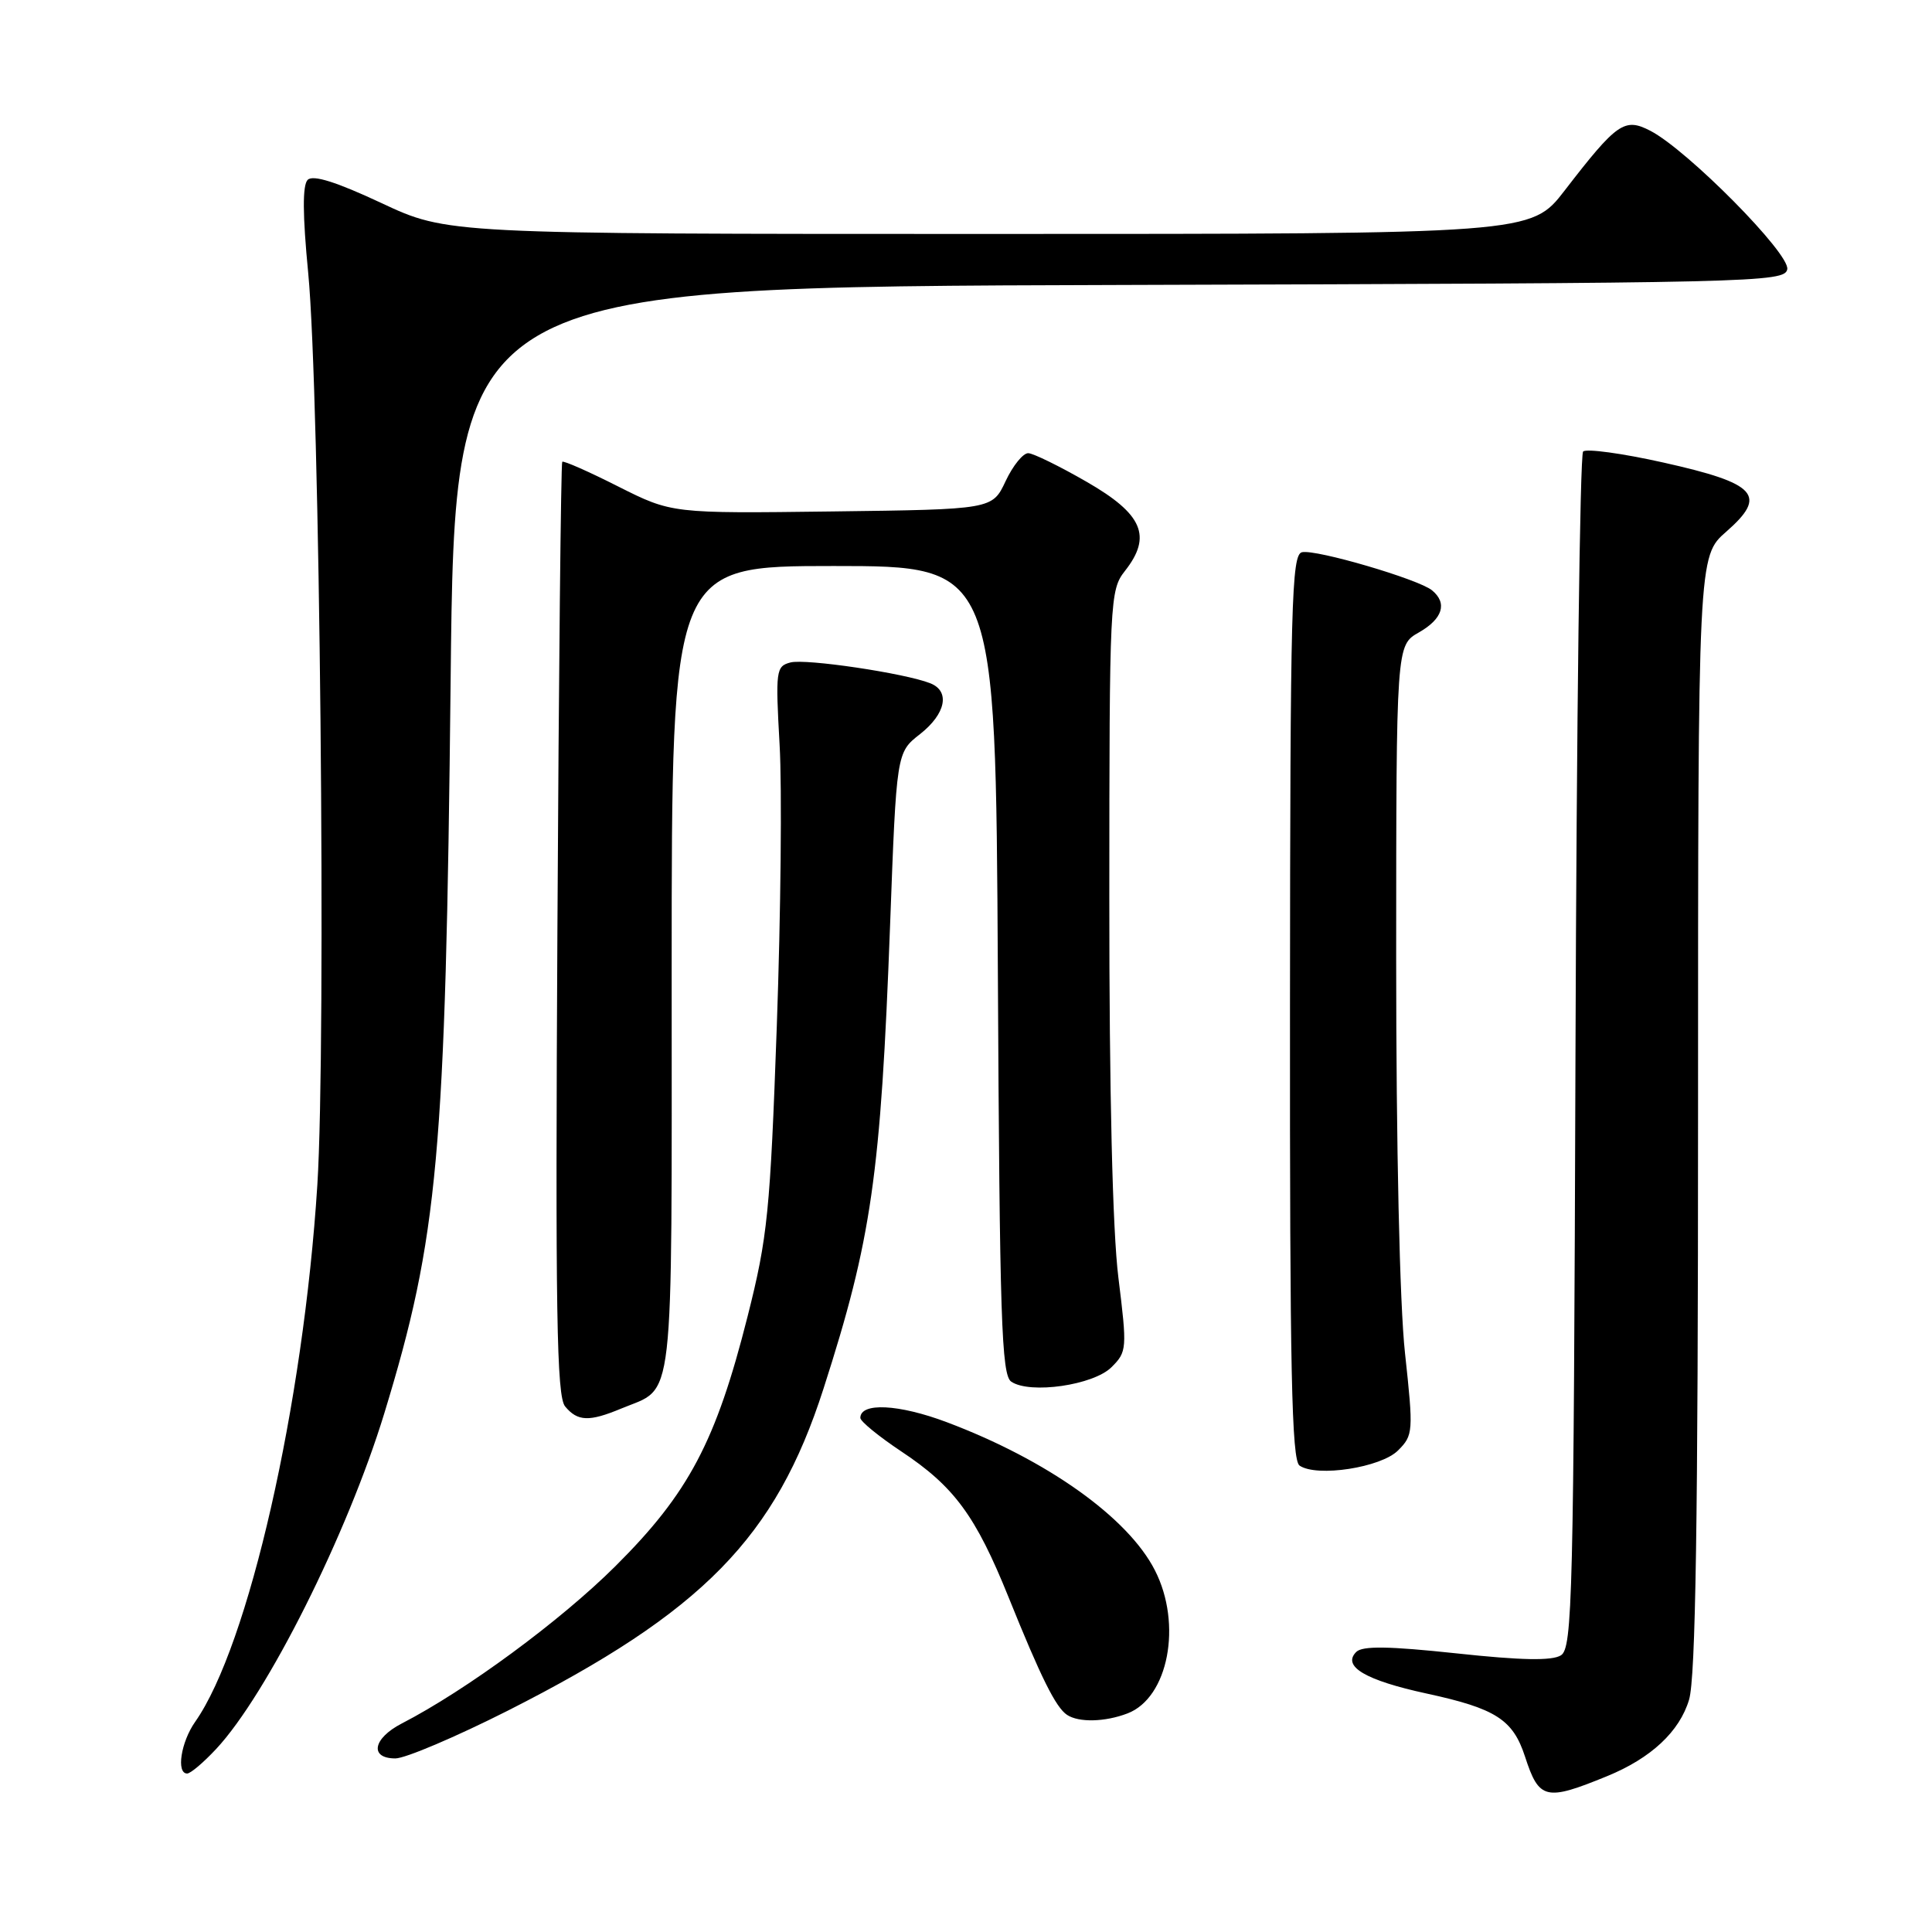 <?xml version="1.0" encoding="UTF-8" standalone="no"?>
<!DOCTYPE svg PUBLIC "-//W3C//DTD SVG 1.1//EN" "http://www.w3.org/Graphics/SVG/1.1/DTD/svg11.dtd" >
<svg xmlns="http://www.w3.org/2000/svg" xmlns:xlink="http://www.w3.org/1999/xlink" version="1.1" viewBox="0 0 256 256">
 <g >
 <path fill="currentColor"
d=" M 212.95 235.35 C 218.77 232.97 222.55 229.44 223.81 225.22 C 224.68 222.33 225.00 201.48 225.00 147.49 C 225.00 73.71 225.00 73.71 228.75 70.44 C 234.24 65.63 232.81 64.06 220.41 61.29 C 214.97 60.07 210.18 59.42 209.77 59.83 C 209.35 60.25 208.90 96.07 208.76 139.43 C 208.52 211.84 208.36 218.37 206.83 219.34 C 205.65 220.08 201.60 220.01 192.99 219.08 C 184.01 218.12 180.53 218.07 179.71 218.89 C 177.80 220.80 180.93 222.65 189.07 224.41 C 198.20 226.39 200.47 227.85 202.07 232.75 C 203.93 238.48 204.80 238.69 212.95 235.35 Z  M 28.64 231.75 C 35.39 224.52 46.01 203.32 50.92 187.28 C 58.06 163.90 59.04 153.18 59.71 90.26 C 60.26 38.01 60.26 38.01 148.37 37.76 C 232.74 37.51 236.49 37.42 236.82 35.68 C 237.22 33.64 223.60 19.88 218.68 17.33 C 215.25 15.56 214.27 16.24 207.32 25.25 C 202.88 31.00 202.88 31.00 131.08 31.00 C 59.28 31.00 59.28 31.00 50.53 26.90 C 44.57 24.11 41.47 23.13 40.77 23.83 C 40.07 24.53 40.09 28.45 40.84 36.18 C 42.38 52.12 43.24 138.23 42.05 157.00 C 40.20 186.14 32.94 218.08 25.86 228.15 C 23.97 230.84 23.33 235.00 24.80 235.00 C 25.25 235.00 26.97 233.54 28.64 231.75 Z  M 67.31 226.66 C 93.12 213.58 102.78 203.74 109.12 184.00 C 115.49 164.20 116.70 155.78 117.94 122.61 C 118.79 99.71 118.79 99.71 121.90 97.28 C 125.33 94.59 125.94 91.58 123.25 90.53 C 119.88 89.20 106.75 87.25 104.74 87.78 C 102.82 88.28 102.75 88.85 103.30 98.66 C 103.63 104.36 103.46 121.14 102.93 135.97 C 102.05 160.60 101.72 163.90 99.06 174.43 C 94.87 191.02 91.25 197.87 81.55 207.52 C 74.29 214.75 61.79 223.96 53.22 228.38 C 49.40 230.36 48.93 233.00 52.39 233.00 C 53.70 233.00 60.42 230.14 67.31 226.66 Z  M 149.39 227.04 C 154.81 224.98 156.69 215.22 153.03 208.07 C 149.47 201.08 138.74 193.45 125.46 188.45 C 119.09 186.05 114.00 185.80 114.00 187.88 C 114.00 188.34 116.44 190.33 119.41 192.31 C 126.45 196.98 129.28 200.84 133.64 211.64 C 137.92 222.26 139.90 226.25 141.39 227.23 C 142.94 228.26 146.41 228.18 149.39 227.04 Z  M 185.25 192.19 C 187.26 190.18 187.30 189.73 186.17 179.30 C 185.46 172.81 185.00 151.93 185.00 127.00 C 185.01 85.50 185.01 85.50 188.01 83.80 C 191.17 82.00 191.82 79.92 189.75 78.22 C 187.96 76.75 174.40 72.77 172.53 73.17 C 171.13 73.46 170.96 79.86 170.93 133.41 C 170.90 181.54 171.15 193.49 172.20 194.20 C 174.50 195.77 182.99 194.46 185.25 192.19 Z  M 82.32 186.64 C 89.47 183.65 89.00 187.73 89.00 128.43 C 89.00 75.00 89.00 75.00 110.47 75.00 C 131.93 75.00 131.93 75.00 132.22 128.54 C 132.46 174.80 132.70 182.21 134.00 183.08 C 136.49 184.76 144.90 183.54 147.28 181.16 C 149.33 179.12 149.36 178.72 148.19 169.27 C 147.42 163.07 146.98 144.66 146.99 118.88 C 147.00 79.35 147.06 78.20 149.07 75.64 C 152.68 71.05 151.42 68.12 144.00 63.85 C 140.43 61.79 136.94 60.08 136.26 60.05 C 135.57 60.02 134.22 61.69 133.25 63.75 C 131.49 67.50 131.49 67.50 110.26 67.77 C 89.03 68.04 89.03 68.04 81.91 64.46 C 78.00 62.48 74.66 61.01 74.50 61.19 C 74.33 61.36 74.04 89.22 73.86 123.11 C 73.58 174.02 73.76 185.00 74.88 186.36 C 76.54 188.36 78.07 188.41 82.32 186.64 Z "/>
</g>
</svg>